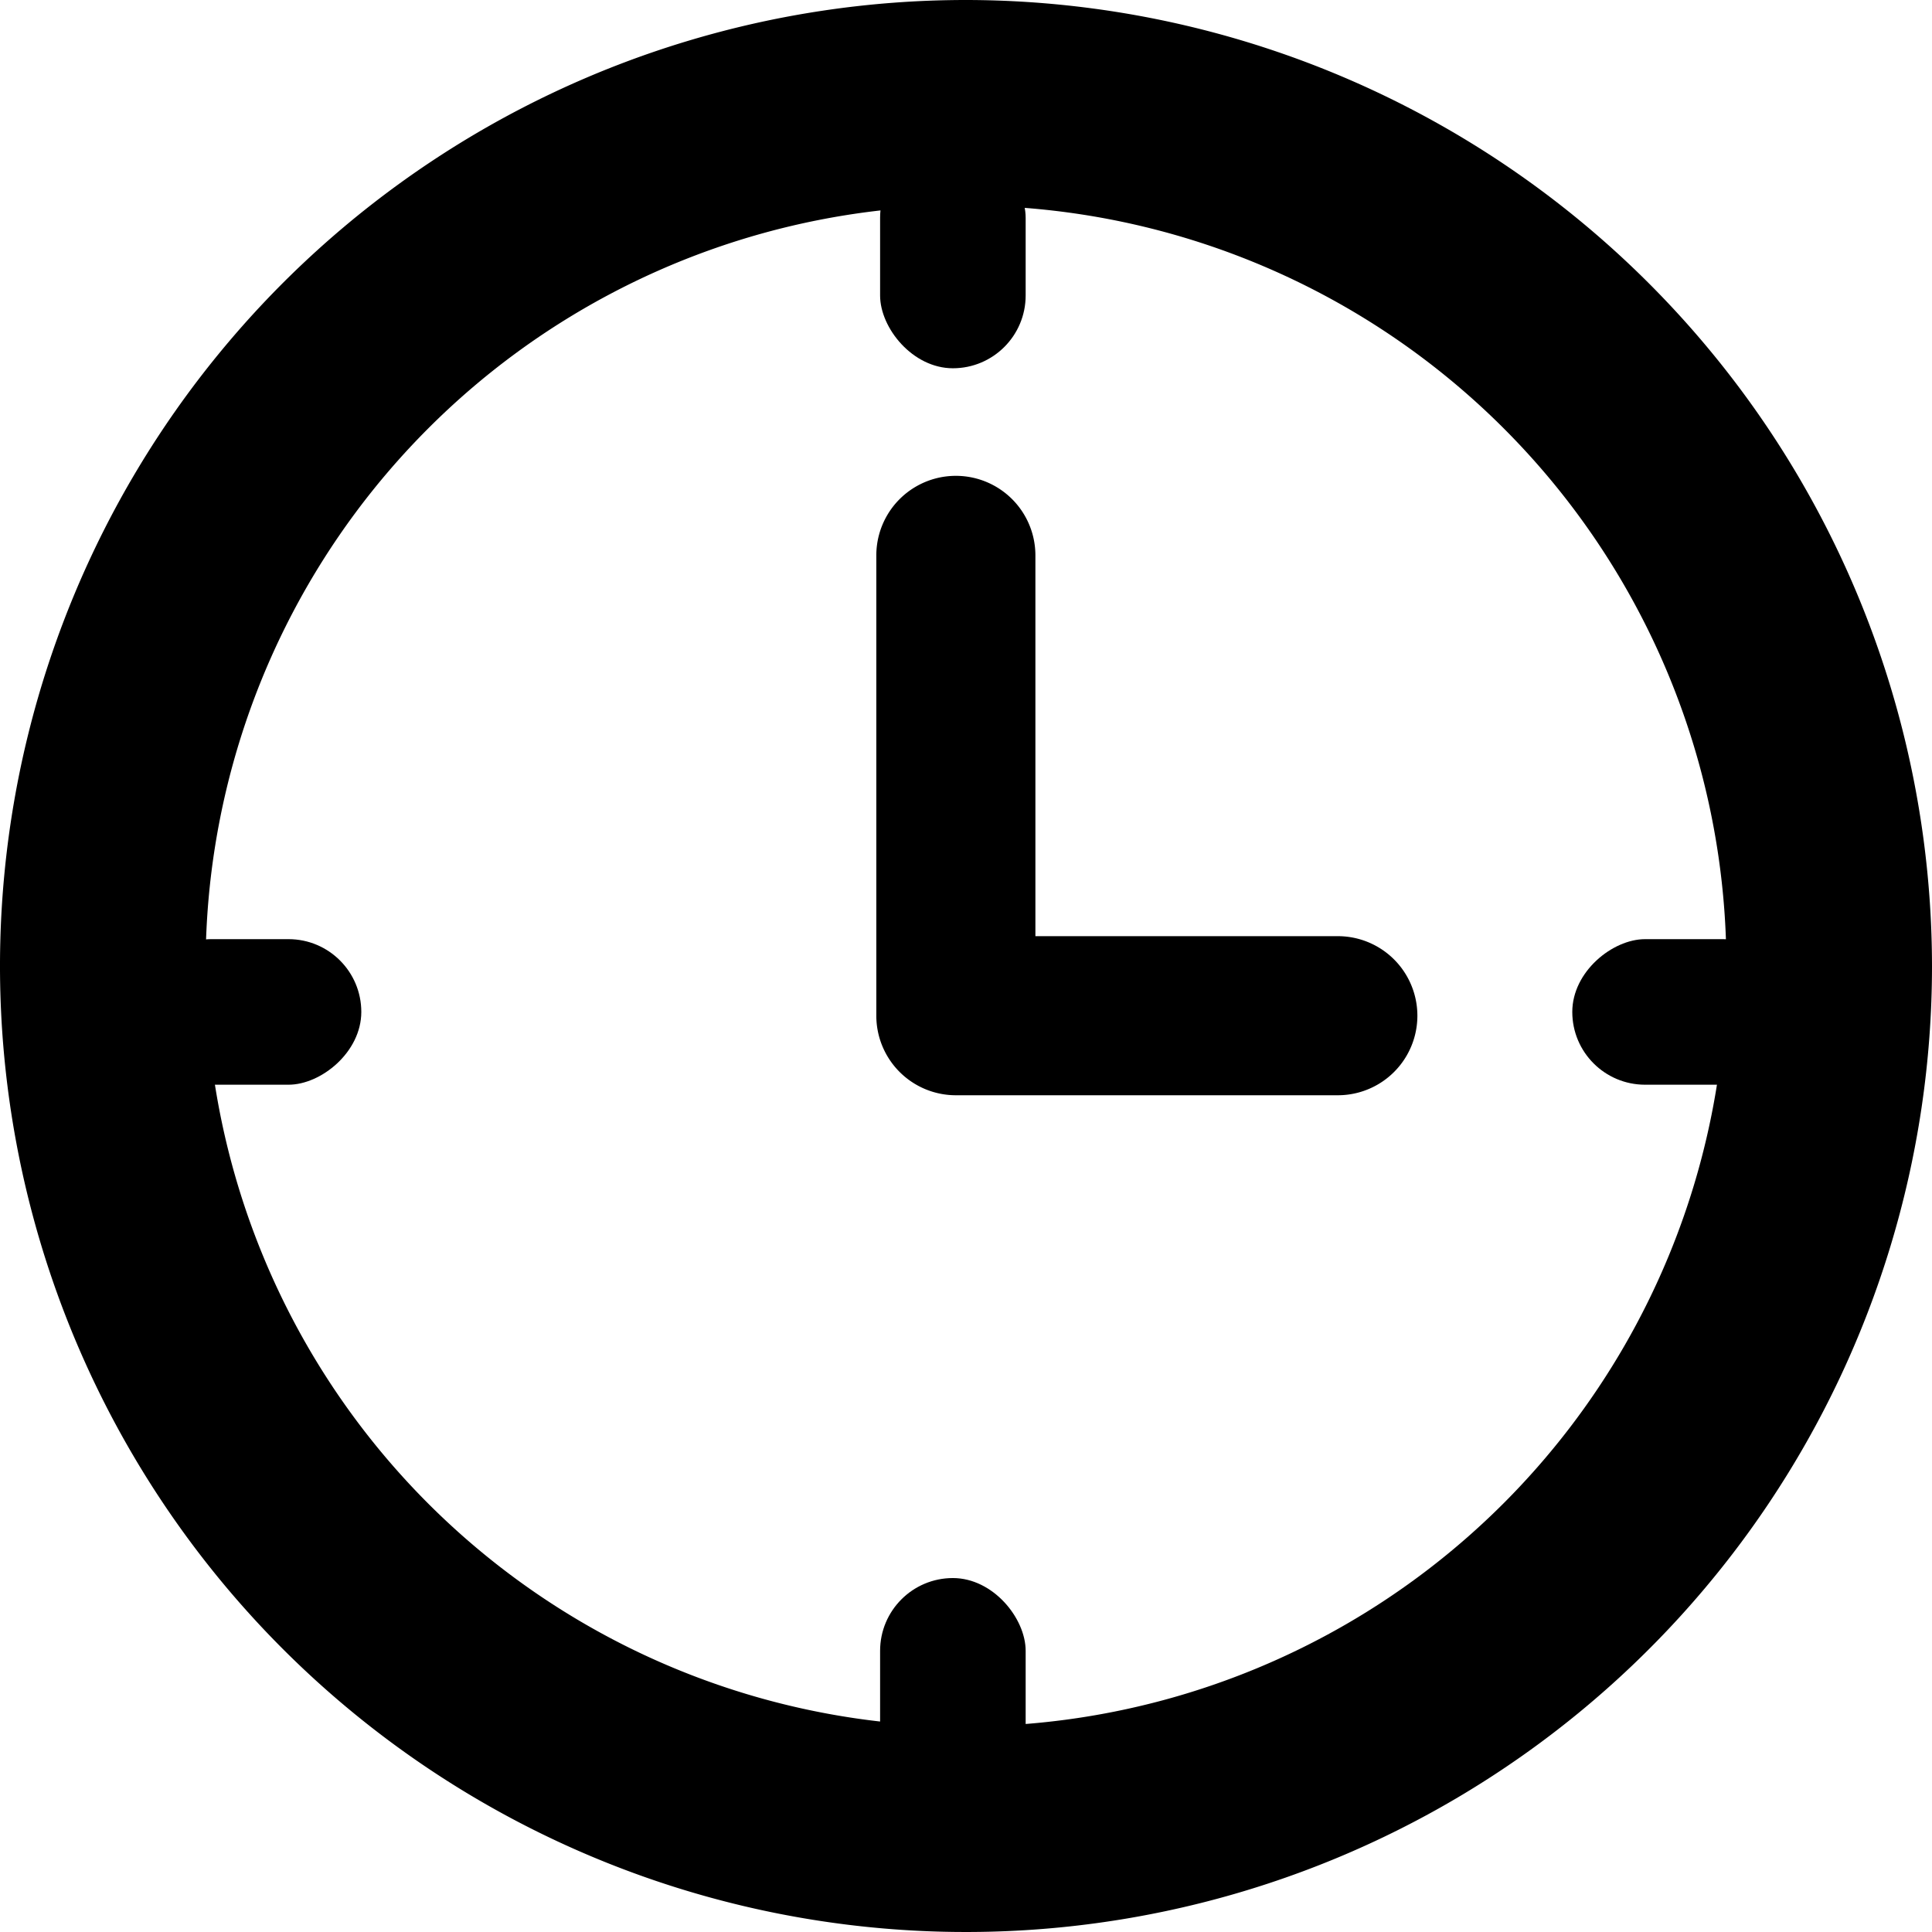 <svg id="Capa_1" data-name="Capa 1" xmlns="http://www.w3.org/2000/svg" viewBox="0 0 97.16 97.16"><title>ss</title><path d="M48.58,0A48.58,48.58,0,1,0,97.16,48.58,48.63,48.63,0,0,0,48.58,0Zm0,86.82A38.24,38.24,0,1,1,86.82,48.58,38.28,38.28,0,0,1,48.58,86.82Z"/><path d="M67.28,47.08H52.07V27.93a4,4,0,0,0-8,0V51.08a4,4,0,0,0,4,4H67.28a4,4,0,0,0,0-8Z"/><rect x="44.26" y="7.29" width="7.32" height="11.23" rx="3.66"/><rect x="44.26" y="79.36" width="7.32" height="11.23" rx="3.66"/><rect x="8.89" y="45.27" width="7.32" height="11.23" rx="3.66" transform="translate(63.44 38.34) rotate(90)"/><rect x="81.02" y="45.27" width="7.32" height="11.23" rx="3.66" transform="translate(135.57 -33.79) rotate(90)"/></svg>
